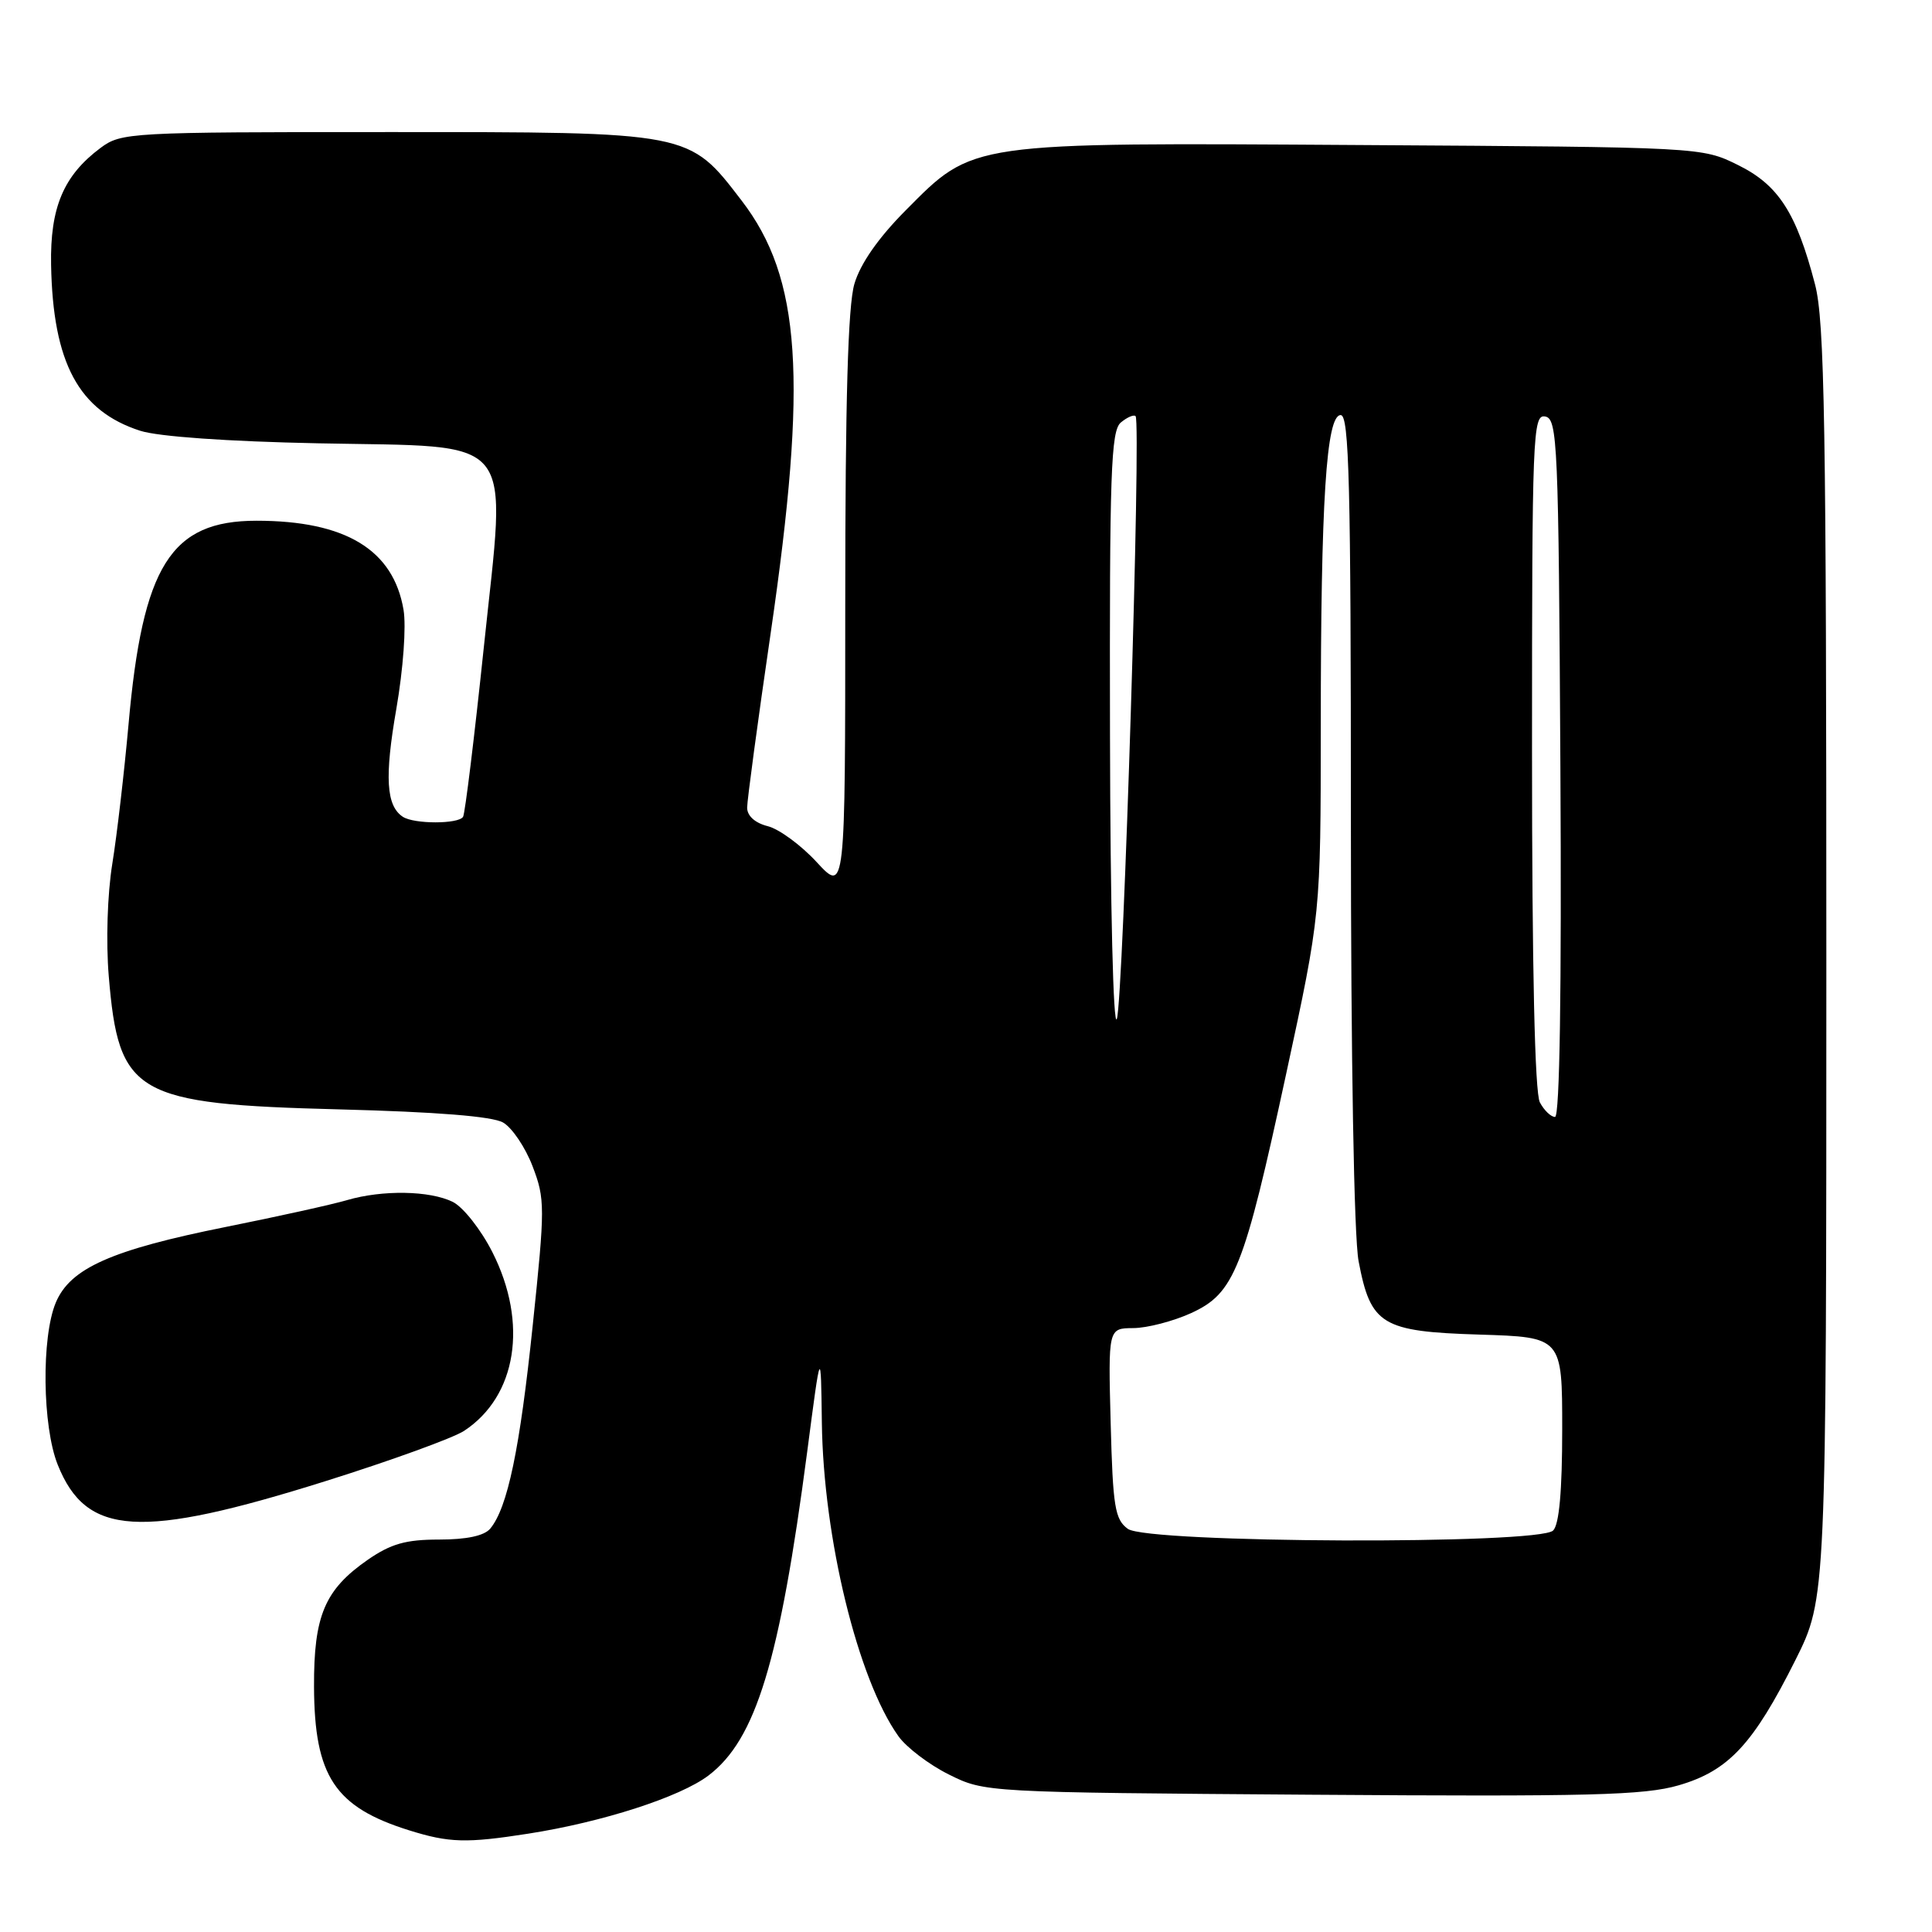 <?xml version="1.0" encoding="UTF-8" standalone="no"?>
<!DOCTYPE svg PUBLIC "-//W3C//DTD SVG 1.1//EN" "http://www.w3.org/Graphics/SVG/1.1/DTD/svg11.dtd" >
<svg xmlns="http://www.w3.org/2000/svg" xmlns:xlink="http://www.w3.org/1999/xlink" version="1.1" viewBox="0 0 256 256">
 <g >
 <path fill="currentColor"
d=" M 70.00 242.97 C 79.82 241.44 90.10 238.12 93.87 235.27 C 100.16 230.50 103.30 220.21 106.96 192.35 C 108.77 178.50 108.77 178.50 108.90 188.50 C 109.10 203.79 113.66 222.50 119.04 230.05 C 120.10 231.54 123.11 233.83 125.73 235.13 C 130.49 237.50 130.56 237.50 173.79 237.81 C 210.65 238.07 217.88 237.89 222.44 236.56 C 229.04 234.64 232.31 231.13 237.90 219.97 C 242.00 211.77 242.00 211.77 242.00 127.59 C 242.00 56.12 241.77 42.55 240.50 37.68 C 238.03 28.19 235.65 24.50 230.28 21.86 C 225.50 19.50 225.47 19.50 180.60 19.22 C 128.05 18.89 129.07 18.75 119.97 27.91 C 116.36 31.55 114.00 34.94 113.21 37.62 C 112.36 40.52 112.00 52.98 112.00 80.03 C 112.00 118.33 112.00 118.33 108.22 114.24 C 106.15 111.99 103.22 109.84 101.72 109.47 C 100.05 109.05 99.00 108.11 99.00 107.02 C 99.00 106.05 100.40 95.64 102.12 83.88 C 107.04 50.12 106.15 36.85 98.27 26.58 C 91.24 17.42 91.67 17.50 51.32 17.50 C 17.12 17.50 16.07 17.56 13.32 19.60 C 8.42 23.26 6.63 27.49 6.77 35.10 C 7.01 48.09 10.42 54.45 18.58 57.08 C 20.97 57.85 30.17 58.50 42.15 58.74 C 68.88 59.29 67.11 57.12 64.11 85.75 C 62.86 97.68 61.62 107.80 61.36 108.23 C 60.76 109.21 54.87 109.21 53.38 108.23 C 51.17 106.78 50.94 102.98 52.52 93.91 C 53.43 88.66 53.84 82.99 53.47 80.80 C 52.12 72.84 45.78 69.00 33.99 69.00 C 22.63 69.00 18.90 74.94 17.03 96.00 C 16.46 102.33 15.50 110.63 14.88 114.46 C 14.23 118.48 14.03 124.77 14.41 129.33 C 15.72 145.07 17.85 146.30 45.00 147.00 C 57.81 147.33 65.24 147.92 66.66 148.74 C 67.85 149.42 69.61 152.03 70.57 154.54 C 72.23 158.88 72.23 159.94 70.59 175.61 C 68.88 192.02 67.26 199.78 64.96 202.55 C 64.17 203.50 61.84 204.00 58.18 204.00 C 53.76 204.00 51.80 204.56 48.73 206.68 C 43.03 210.64 41.57 214.08 41.61 223.50 C 41.66 235.38 44.37 239.45 54.22 242.53 C 59.53 244.19 61.80 244.25 70.00 242.97 Z  M 43.19 196.24 C 51.82 193.53 60.05 190.54 61.49 189.60 C 68.47 185.02 70.01 175.34 65.25 165.93 C 63.73 162.93 61.38 159.95 60.00 159.26 C 56.94 157.75 50.69 157.65 45.99 159.02 C 44.07 159.59 36.88 161.18 30.00 162.56 C 14.75 165.62 9.30 168.04 7.39 172.61 C 5.47 177.20 5.61 189.00 7.65 194.09 C 11.44 203.56 18.53 203.99 43.19 196.24 Z  M 149.44 202.58 C 147.73 201.33 147.46 199.66 147.17 188.58 C 146.84 176.00 146.84 176.00 150.17 175.98 C 152.00 175.97 155.43 175.08 157.79 174.01 C 163.57 171.38 164.81 168.27 170.42 142.31 C 175.00 121.12 175.00 121.12 175.01 96.31 C 175.01 66.33 175.74 55.00 177.65 55.00 C 178.77 55.00 179.00 64.20 179.00 108.36 C 179.00 140.46 179.41 163.87 180.02 167.11 C 181.62 175.56 183.07 176.44 196.03 176.84 C 207.00 177.18 207.00 177.18 207.00 189.39 C 207.00 197.55 206.60 202.00 205.80 202.80 C 203.91 204.69 152.05 204.49 149.44 202.58 Z  M 204.04 146.07 C 203.37 144.82 203.00 128.35 203.00 99.49 C 203.00 57.52 203.10 54.87 204.75 55.19 C 206.38 55.50 206.52 58.64 206.76 101.76 C 206.93 131.30 206.67 148.00 206.05 148.00 C 205.51 148.00 204.60 147.13 204.04 146.07 Z  M 147.08 97.37 C 147.01 62.58 147.20 57.08 148.52 55.98 C 149.36 55.28 150.24 54.91 150.47 55.14 C 151.23 55.89 148.85 132.42 147.99 135.00 C 147.52 136.42 147.12 120.18 147.08 97.37 Z "/>
</g>
</svg>